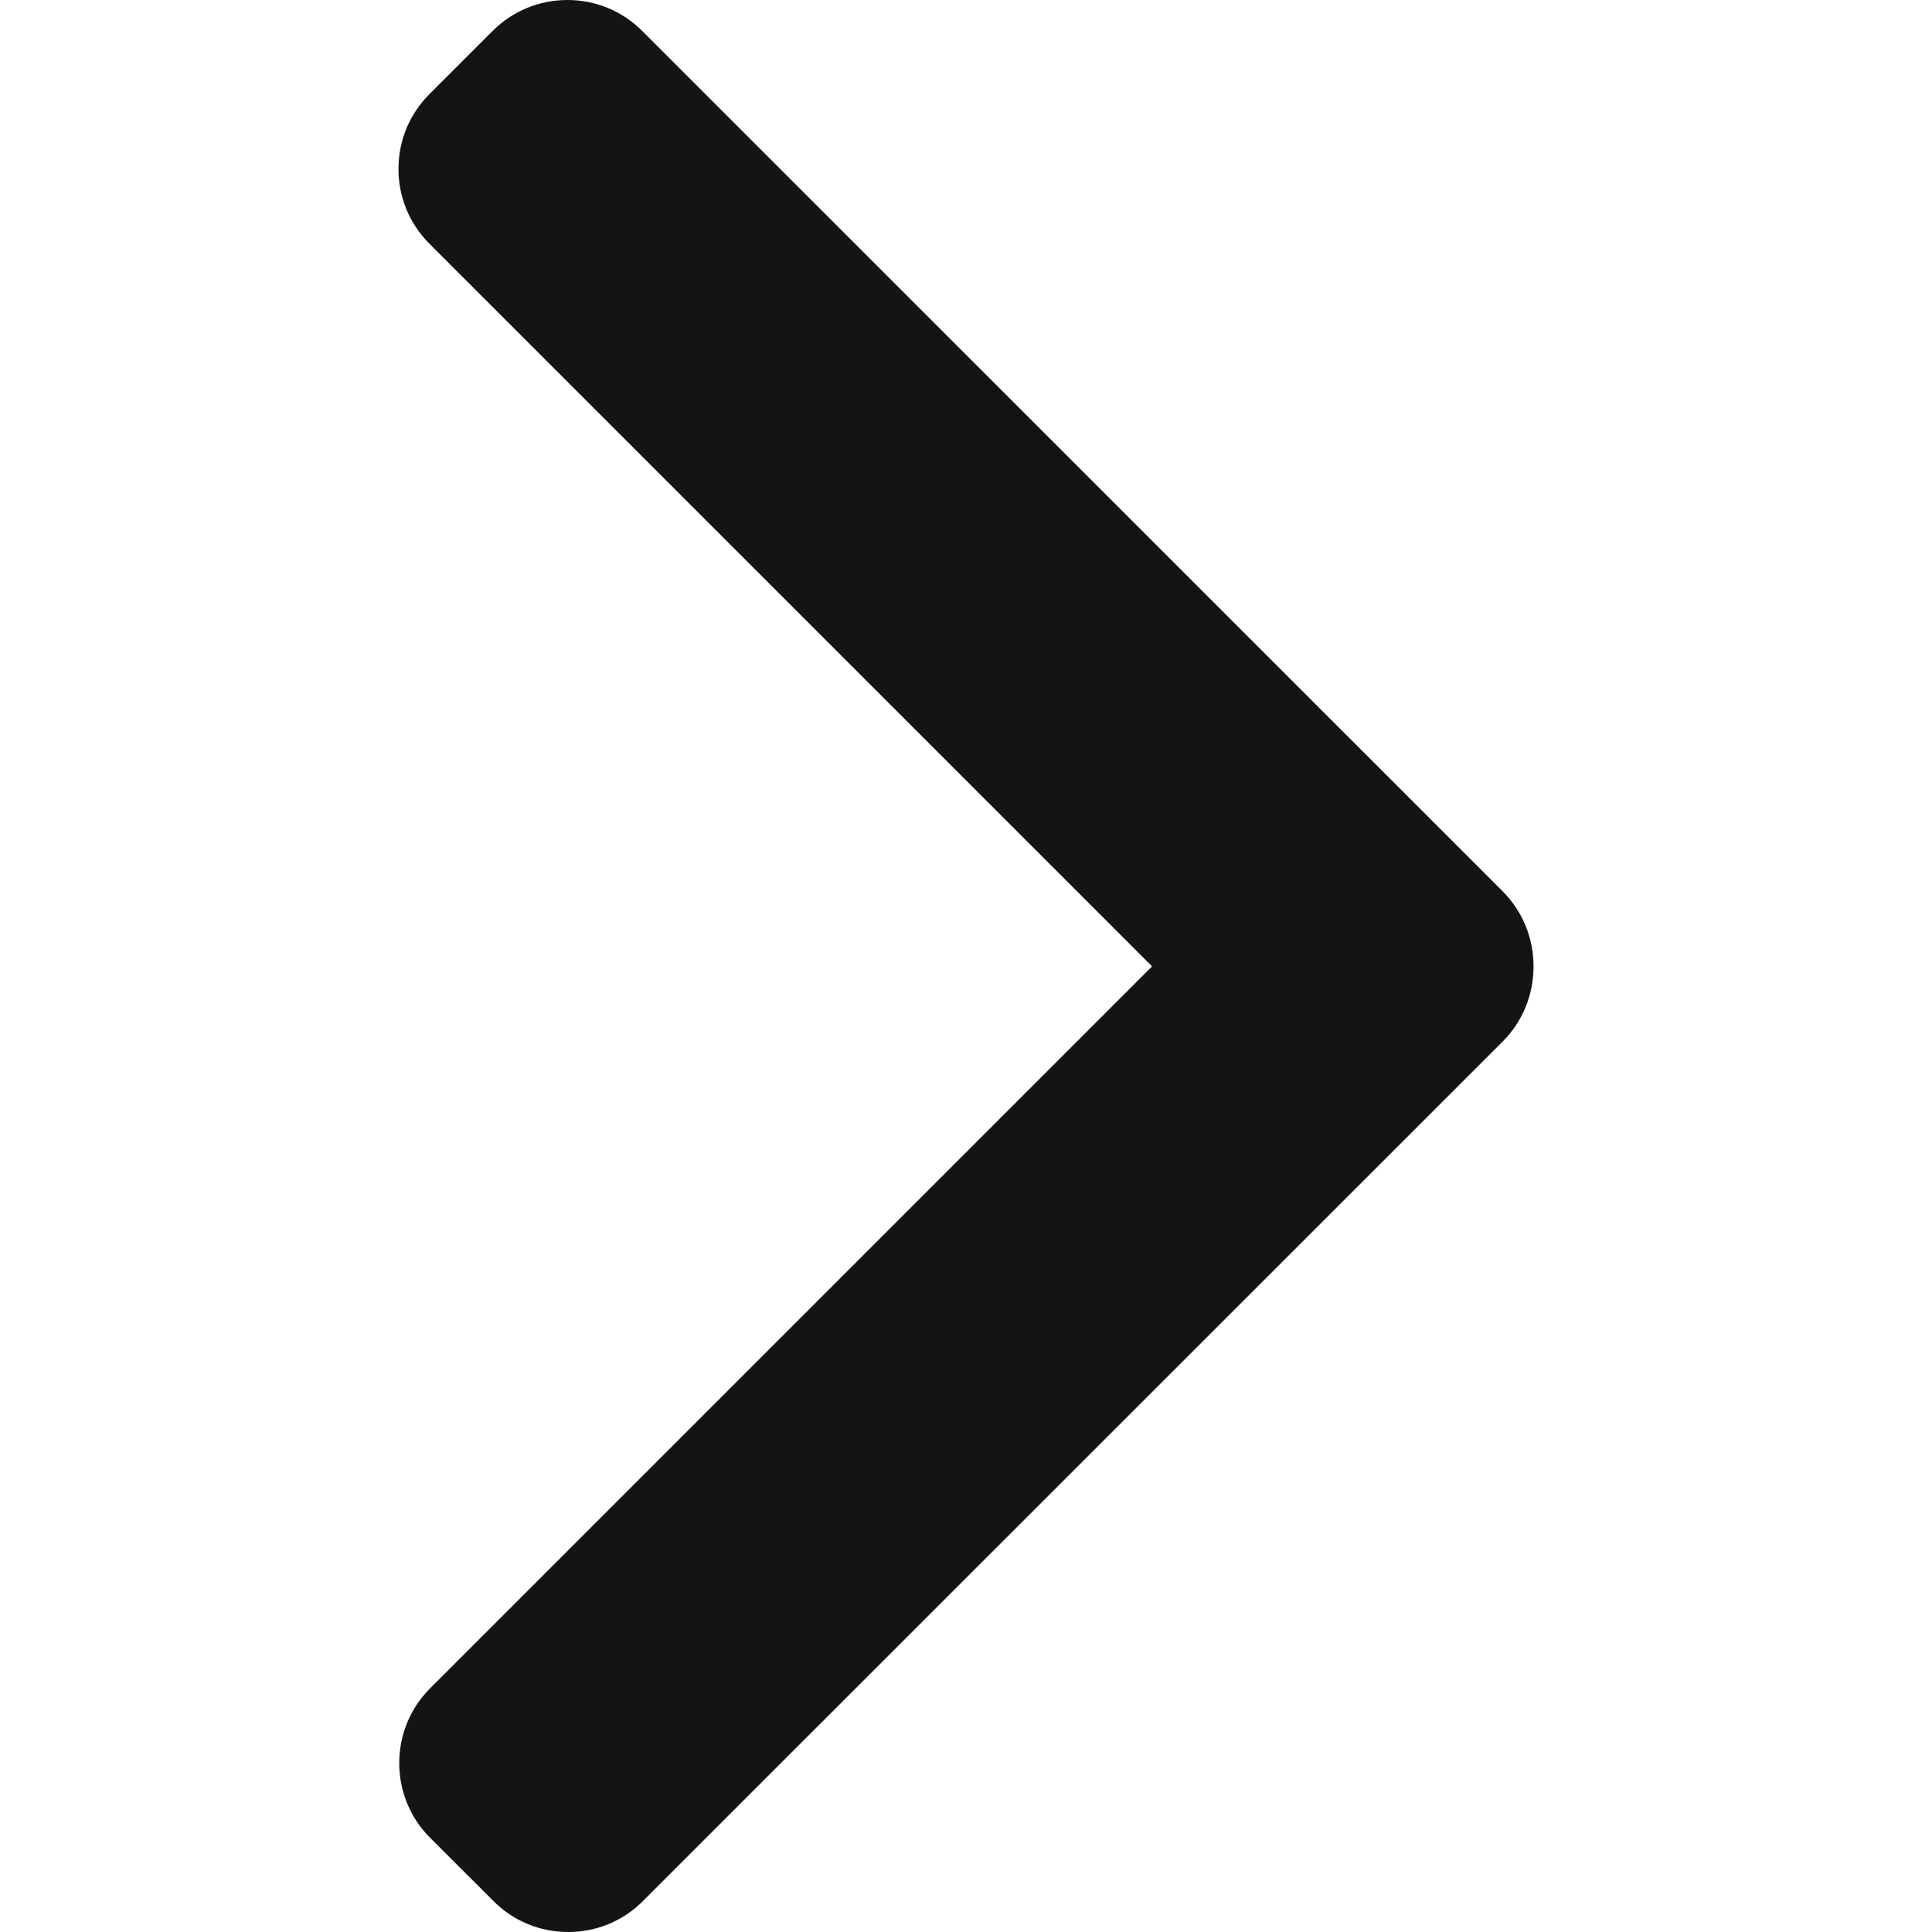 <?xml version="1.0" encoding="utf-8" standalone="no"?>
<!-- Generator: Gravit.io -->
<svg xmlns="http://www.w3.org/2000/svg" xmlns:xlink="http://www.w3.org/1999/xlink" style="isolation:isolate" viewBox="0 0 16 16" width="16pt" height="16pt">
    <defs>
        <clipPath id="_clipPath_RTObO7W926h2P0x42oVg3tlAznAJo3hI">
            <rect width="16" height="16" />
        </clipPath>
    </defs>
    <g clip-path="url(#_clipPath_RTObO7W926h2P0x42oVg3tlAznAJo3hI)">
        <clipPath id="_clipPath_Bjlq0hfTsiRqwXwYpgEMS5NcGM00KXhX">
            <rect x="0" y="0" width="16" height="16" transform="matrix(1,0,0,1,0,0)" fill="rgb(20,20,20)" />
        </clipPath>
        <g clip-path="url(#_clipPath_Bjlq0hfTsiRqwXwYpgEMS5NcGM00KXhX)">
            <g>
                <g>
                    <g>
                        <path d="M 9.541 8.003 L 3.556 2.018 C 3.391 1.853 3.3 1.633 3.3 1.399 C 3.3 1.164 3.391 0.945 3.556 0.78 L 4.08 0.256 C 4.245 0.091 4.465 0 4.699 0 C 4.933 0 5.153 0.091 5.318 0.256 L 12.445 7.382 C 12.61 7.548 12.7 7.768 12.7 8.003 C 12.7 8.239 12.61 8.459 12.445 8.625 L 5.324 15.744 C 5.16 15.909 4.94 16 4.706 16 C 4.471 16 4.251 15.909 4.087 15.744 L 3.562 15.22 C 3.221 14.879 3.221 14.323 3.562 13.982 L 9.541 8.003 Z" fill="rgb(20,20,20)" />
                    </g>
                </g>
            </g>
        </g>
    </g>
</svg>

